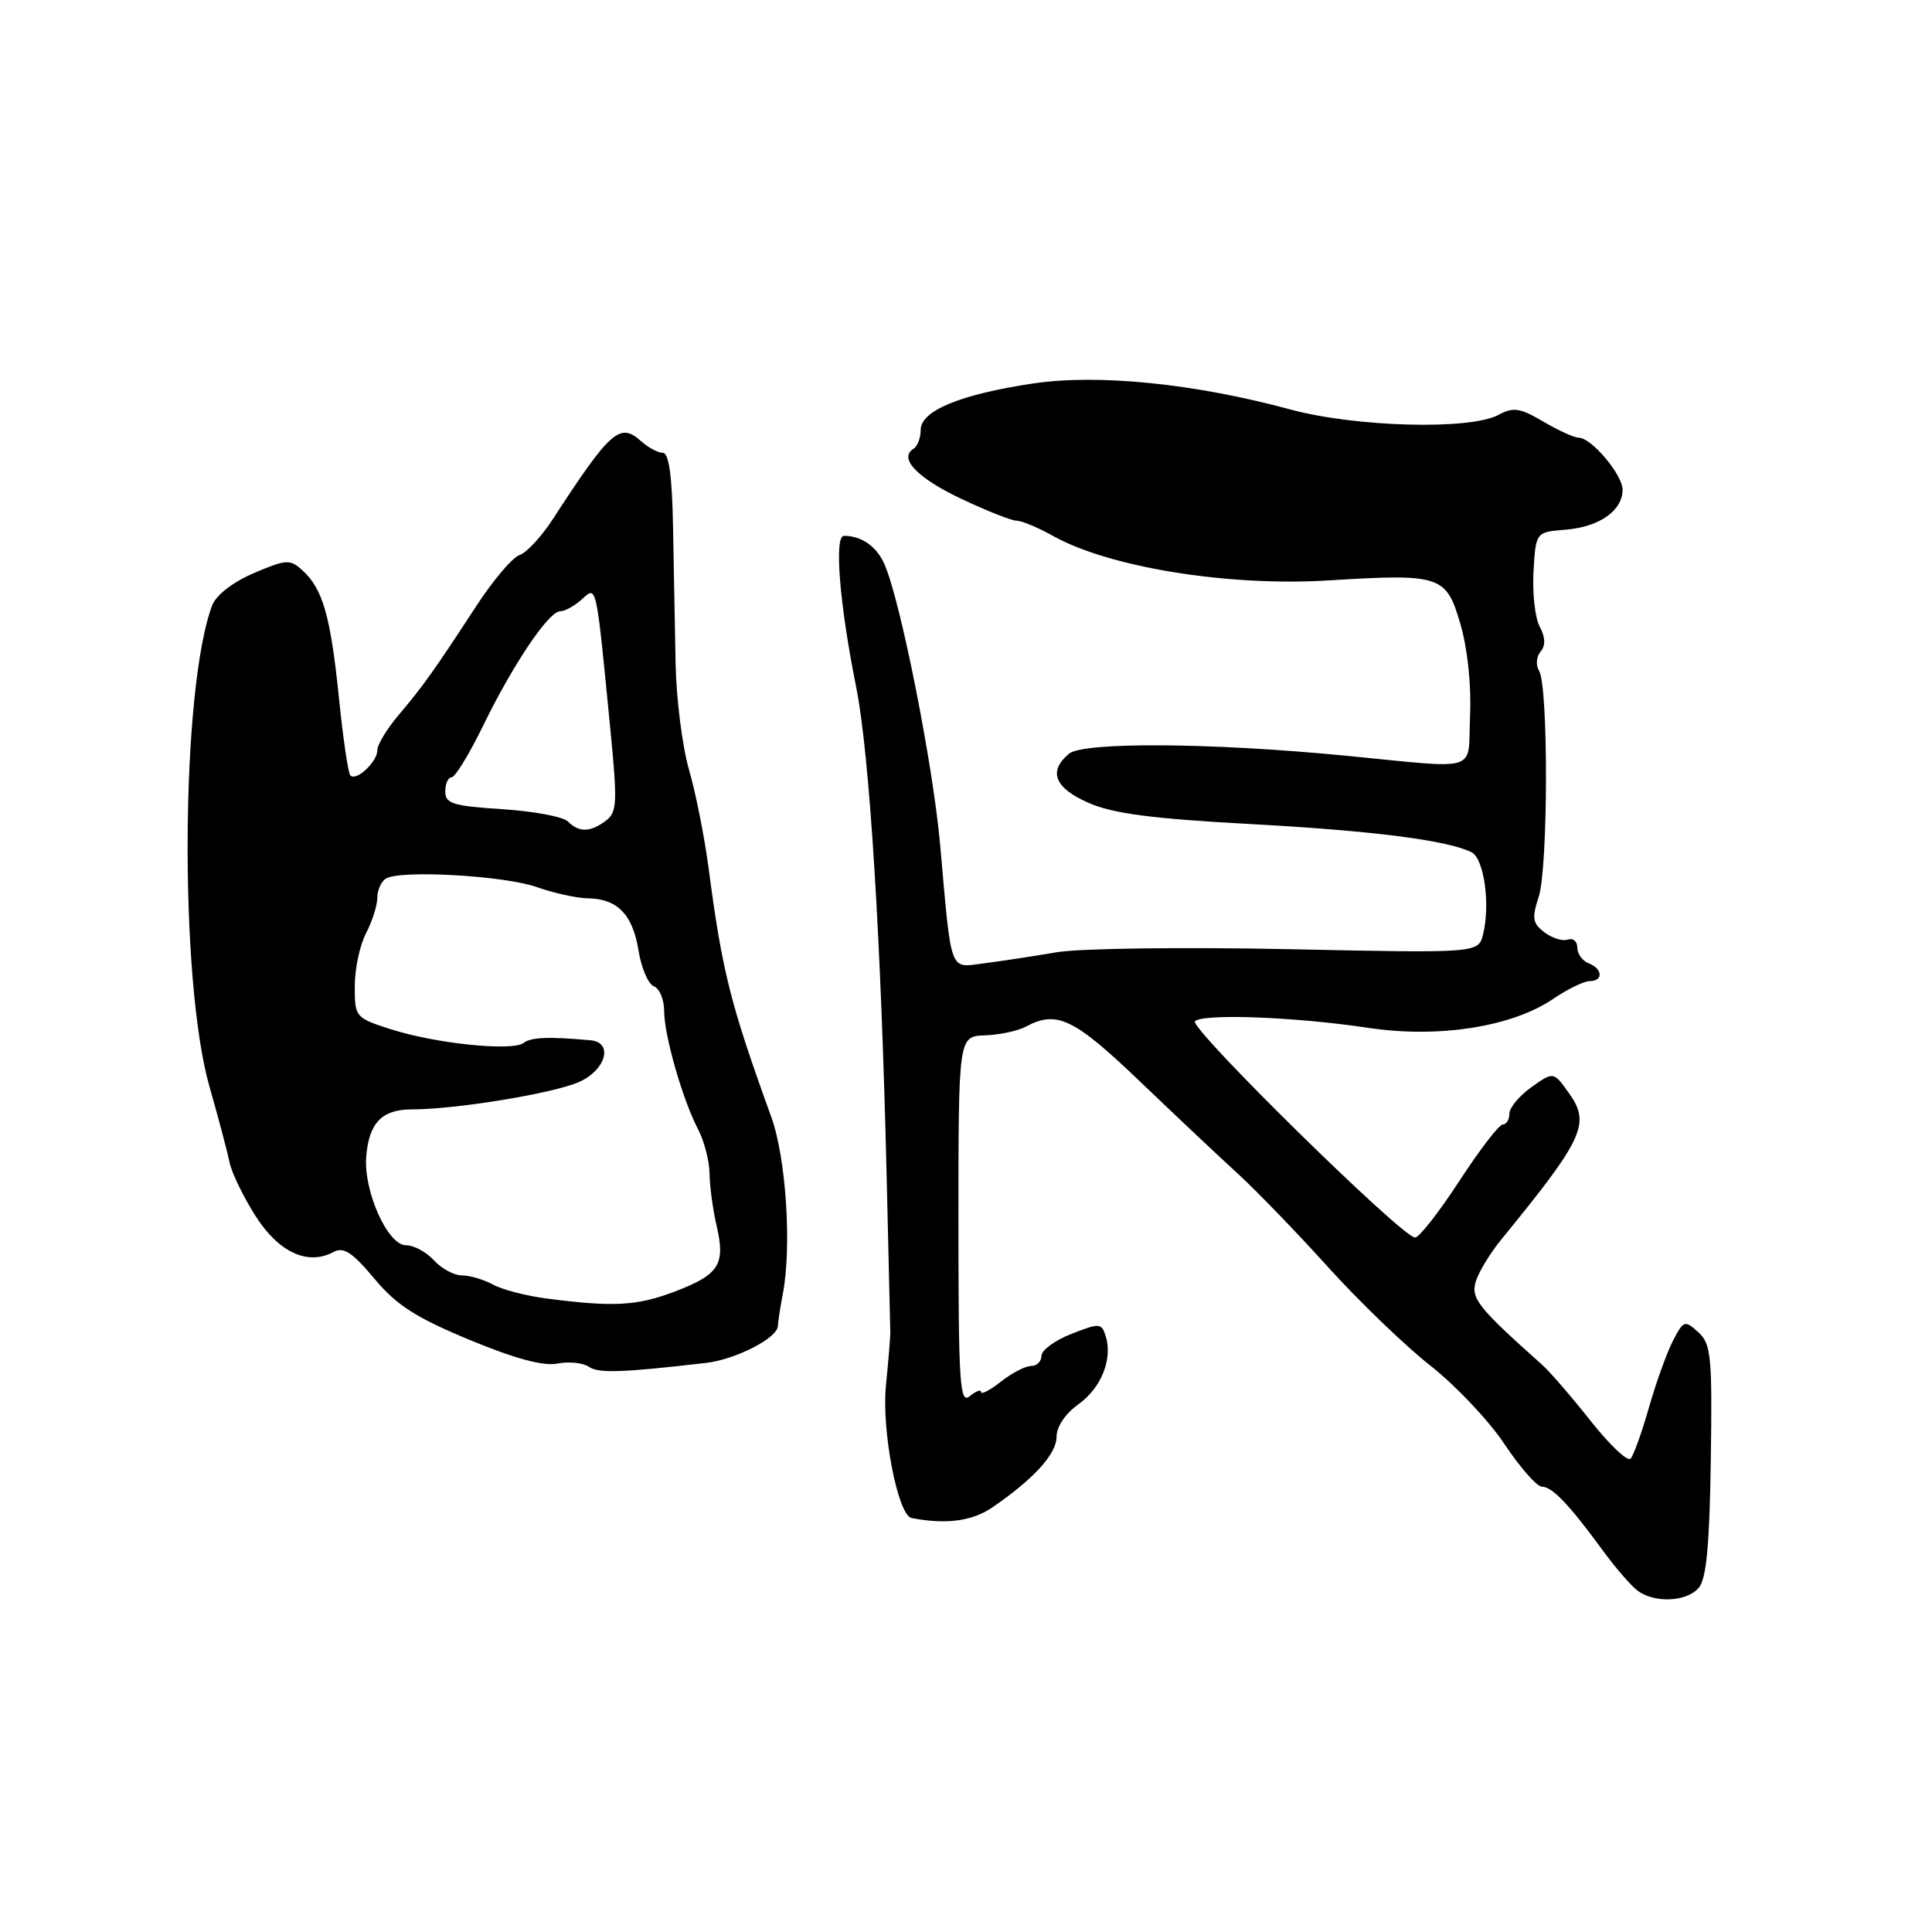 <?xml version="1.0" encoding="UTF-8" standalone="no"?>
<!DOCTYPE svg PUBLIC "-//W3C//DTD SVG 1.1//EN" "http://www.w3.org/Graphics/SVG/1.1/DTD/svg11.dtd" >
<svg xmlns="http://www.w3.org/2000/svg" xmlns:xlink="http://www.w3.org/1999/xlink" version="1.1" viewBox="0 0 256 256">
 <g >
 <path fill="currentColor"
d=" M 225.12 210.36 C 226.11 209.17 226.53 204.60 226.69 193.47 C 226.89 179.66 226.73 178.07 225.03 176.52 C 223.23 174.90 223.07 174.96 221.67 177.67 C 220.86 179.24 219.43 183.22 218.49 186.51 C 217.55 189.81 216.46 192.85 216.06 193.28 C 215.66 193.71 213.29 191.46 210.77 188.28 C 208.26 185.10 205.37 181.76 204.35 180.85 C 195.81 173.23 194.86 172.03 195.56 169.77 C 195.95 168.52 197.45 166.06 198.88 164.30 C 209.83 150.91 210.77 148.89 207.93 144.90 C 205.85 141.97 205.85 141.97 202.92 144.06 C 201.32 145.20 200.00 146.78 200.00 147.57 C 200.00 148.36 199.60 149.00 199.12 149.00 C 198.64 149.00 196.05 152.37 193.37 156.49 C 190.69 160.60 188.05 163.98 187.50 163.98 C 185.82 163.99 157.51 136.16 158.34 135.32 C 159.39 134.28 171.63 134.74 181.26 136.19 C 190.59 137.60 200.32 136.08 205.80 132.36 C 207.71 131.06 209.89 130.00 210.64 130.00 C 212.47 130.00 212.37 128.36 210.50 127.64 C 209.68 127.32 209.00 126.39 209.00 125.56 C 209.00 124.74 208.44 124.26 207.75 124.50 C 207.06 124.75 205.67 124.31 204.65 123.54 C 203.07 122.34 202.96 121.66 203.89 118.82 C 205.14 115.00 205.18 90.91 203.94 88.90 C 203.48 88.16 203.56 87.03 204.13 86.35 C 204.81 85.52 204.78 84.46 204.02 83.03 C 203.40 81.88 203.03 78.59 203.20 75.72 C 203.50 70.50 203.50 70.50 207.50 70.18 C 211.92 69.82 215.00 67.65 215.00 64.90 C 215.00 62.90 210.87 58.00 209.19 58.00 C 208.60 58.00 206.49 57.04 204.49 55.86 C 201.40 54.04 200.53 53.91 198.54 54.98 C 194.75 57.01 179.63 56.60 170.91 54.24 C 158.29 50.82 145.51 49.53 136.90 50.81 C 127.27 52.25 122.00 54.42 122.00 56.95 C 122.00 58.01 121.57 59.15 121.04 59.47 C 119.03 60.72 121.54 63.34 127.40 66.11 C 130.76 67.70 134.05 69.00 134.72 69.00 C 135.39 69.00 137.54 69.90 139.51 71.00 C 146.92 75.17 162.75 77.73 176.00 76.91 C 190.92 76.00 191.63 76.23 193.51 82.68 C 194.46 85.93 194.97 90.80 194.79 94.81 C 194.45 102.53 196.48 101.89 178.05 100.11 C 160.37 98.40 143.55 98.30 141.65 99.87 C 138.85 102.20 139.73 104.41 144.25 106.39 C 147.47 107.80 152.64 108.48 165.50 109.18 C 181.91 110.07 191.86 111.34 195.00 112.94 C 196.65 113.78 197.50 119.88 196.51 123.81 C 195.89 126.30 195.89 126.30 170.69 125.77 C 156.76 125.48 143.04 125.66 140.00 126.18 C 136.97 126.70 132.63 127.36 130.35 127.65 C 125.75 128.24 126.10 129.21 124.58 112.00 C 123.64 101.44 119.42 80.04 117.25 74.89 C 116.23 72.45 114.20 71.00 111.83 71.00 C 110.51 71.00 111.24 80.05 113.44 91.00 C 115.23 99.93 116.76 124.57 117.50 156.50 C 117.74 166.95 117.96 175.95 117.97 176.50 C 117.99 177.05 117.72 180.25 117.39 183.61 C 116.80 189.55 118.97 200.79 120.78 201.14 C 125.27 202.03 128.81 201.57 131.46 199.76 C 136.97 195.99 140.00 192.66 140.00 190.38 C 140.00 189.05 141.17 187.30 142.89 186.08 C 145.93 183.91 147.47 180.06 146.50 177.01 C 145.96 175.30 145.68 175.29 141.96 176.75 C 139.78 177.60 138.00 178.91 138.00 179.65 C 138.00 180.39 137.39 181.00 136.63 181.00 C 135.88 181.00 134.08 181.93 132.63 183.07 C 131.19 184.21 130.00 184.83 130.00 184.45 C 130.00 184.07 129.33 184.32 128.50 185.00 C 127.17 186.10 127.00 183.41 127.00 161.78 C 127.00 137.32 127.00 137.32 130.51 137.19 C 132.44 137.12 134.89 136.60 135.94 136.03 C 140.03 133.84 142.29 134.92 151.00 143.25 C 155.74 147.79 161.62 153.33 164.06 155.56 C 166.50 157.79 171.86 163.34 175.96 167.88 C 180.06 172.42 186.16 178.30 189.53 180.95 C 192.89 183.59 197.32 188.28 199.37 191.38 C 201.43 194.47 203.66 197.00 204.33 197.00 C 205.68 197.00 207.97 199.41 212.42 205.50 C 214.03 207.70 216.06 210.05 216.92 210.72 C 219.18 212.47 223.53 212.28 225.12 210.36 Z  M 93.58 180.59 C 97.49 180.13 102.98 177.32 103.07 175.72 C 103.11 175.05 103.40 173.15 103.72 171.50 C 104.93 165.21 104.17 153.42 102.18 147.95 C 96.78 133.05 95.69 128.73 93.89 115.00 C 93.34 110.88 92.18 105.03 91.30 102.00 C 90.42 98.97 89.62 92.67 89.52 88.00 C 89.43 83.33 89.27 75.11 89.18 69.75 C 89.06 63.07 88.63 60.00 87.83 60.00 C 87.18 60.00 85.90 59.31 84.97 58.48 C 82.15 55.92 80.91 57.01 73.27 68.76 C 71.75 71.11 69.75 73.26 68.84 73.55 C 67.92 73.84 65.35 76.87 63.12 80.29 C 57.54 88.84 56.01 90.99 52.79 94.78 C 51.26 96.59 50.00 98.67 50.00 99.41 C 50.00 100.94 47.22 103.55 46.43 102.76 C 46.14 102.48 45.45 97.80 44.90 92.37 C 43.80 81.61 42.76 77.99 40.05 75.55 C 38.43 74.08 37.91 74.11 33.63 75.94 C 30.84 77.14 28.63 78.85 28.11 80.22 C 23.95 91.27 23.73 129.87 27.76 144.00 C 28.94 148.12 30.13 152.62 30.41 154.00 C 30.69 155.38 32.24 158.58 33.85 161.11 C 36.92 165.94 40.77 167.73 44.18 165.90 C 45.53 165.18 46.67 165.92 49.59 169.41 C 52.53 172.94 55.09 174.58 62.20 177.53 C 68.22 180.03 72.01 181.05 73.86 180.68 C 75.36 180.38 77.25 180.57 78.05 181.12 C 79.33 181.99 82.47 181.88 93.58 180.59 Z  M 72.50 172.07 C 69.75 171.72 66.52 170.88 65.32 170.21 C 64.11 169.55 62.27 169.00 61.22 169.00 C 60.17 169.00 58.50 168.10 57.50 167.00 C 56.50 165.90 54.83 165.00 53.79 165.00 C 51.36 165.00 48.14 157.79 48.53 153.22 C 48.90 148.76 50.62 147.00 54.58 147.00 C 60.42 147.00 73.38 144.87 76.75 143.36 C 80.30 141.77 81.30 138.12 78.25 137.84 C 72.63 137.34 70.38 137.43 69.37 138.20 C 67.86 139.33 57.69 138.28 51.75 136.37 C 47.09 134.87 47.00 134.76 47.01 130.67 C 47.01 128.38 47.68 125.21 48.51 123.64 C 49.33 122.06 50.00 119.95 50.00 118.94 C 50.00 117.94 50.51 116.80 51.13 116.42 C 53.04 115.24 66.80 116.02 71.15 117.55 C 73.41 118.35 76.43 119.01 77.88 119.03 C 81.80 119.08 83.84 121.18 84.60 125.92 C 84.98 128.26 85.89 130.41 86.64 130.69 C 87.39 130.98 88.00 132.43 88.00 133.93 C 88.00 137.17 90.44 145.70 92.51 149.66 C 93.32 151.22 94.00 153.85 94.02 155.50 C 94.03 157.15 94.46 160.28 94.96 162.45 C 96.15 167.56 95.29 168.90 89.38 171.15 C 84.39 173.04 81.30 173.21 72.50 172.07 Z  M 75.25 108.85 C 74.62 108.22 70.71 107.49 66.55 107.22 C 60.02 106.80 59.00 106.49 59.00 104.87 C 59.00 103.84 59.38 103.00 59.84 103.00 C 60.30 103.00 62.16 99.96 63.97 96.25 C 67.97 88.04 72.70 81.00 74.22 81.00 C 74.84 81.00 76.13 80.29 77.10 79.41 C 79.09 77.61 78.96 77.00 80.91 97.00 C 81.82 106.37 81.76 107.64 80.28 108.75 C 78.21 110.30 76.73 110.33 75.25 108.85 Z "/>
</g>
</svg>